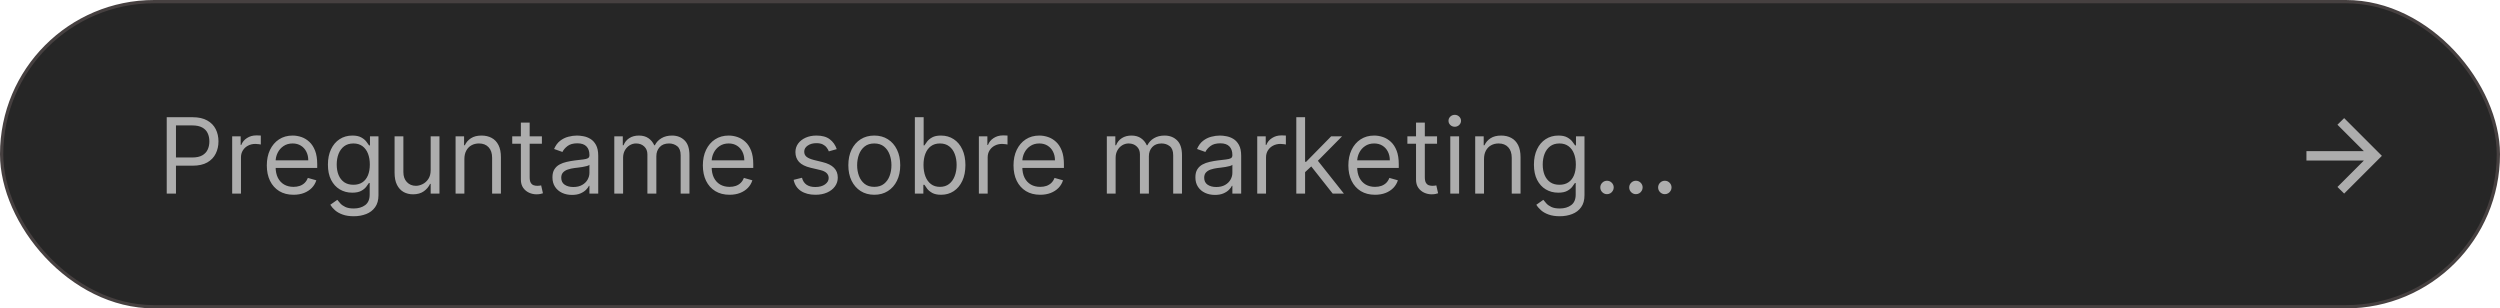 <svg width="762" height="94" viewBox="0 0 762 94" fill="none" xmlns="http://www.w3.org/2000/svg">
<rect x="0.5" y="0.5" width="761" height="93" rx="46.5" fill="#262626" stroke="#464040"/>
<path d="M720.502 48.938H703V46.062H720.502L712.452 38.013L714.5 36L726 47.5L714.5 59L712.452 56.987L720.502 48.938Z" fill="#ADADAD"/>
<path d="M50.818 59V35.727H58.682C60.508 35.727 62 36.057 63.159 36.716C64.326 37.367 65.189 38.25 65.75 39.364C66.311 40.477 66.591 41.72 66.591 43.091C66.591 44.462 66.311 45.708 65.75 46.83C65.197 47.951 64.341 48.845 63.182 49.511C62.023 50.17 60.538 50.5 58.727 50.5H53.091V48H58.636C59.886 48 60.89 47.784 61.648 47.352C62.405 46.92 62.955 46.337 63.295 45.602C63.644 44.86 63.818 44.023 63.818 43.091C63.818 42.159 63.644 41.326 63.295 40.591C62.955 39.856 62.401 39.28 61.636 38.864C60.871 38.439 59.856 38.227 58.591 38.227H53.636V59H50.818ZM70.767 59V41.545H73.358V44.182H73.54C73.858 43.318 74.434 42.617 75.267 42.08C76.1 41.542 77.04 41.273 78.085 41.273C78.282 41.273 78.528 41.276 78.824 41.284C79.119 41.292 79.343 41.303 79.494 41.318V44.045C79.403 44.023 79.195 43.989 78.869 43.943C78.551 43.89 78.214 43.864 77.858 43.864C77.01 43.864 76.252 44.042 75.585 44.398C74.926 44.746 74.403 45.231 74.017 45.852C73.638 46.466 73.449 47.167 73.449 47.955V59H70.767ZM89.46 59.364C87.778 59.364 86.328 58.992 85.108 58.25C83.896 57.5 82.96 56.455 82.301 55.114C81.65 53.765 81.324 52.197 81.324 50.409C81.324 48.621 81.65 47.045 82.301 45.682C82.96 44.311 83.877 43.242 85.051 42.477C86.233 41.705 87.612 41.318 89.188 41.318C90.097 41.318 90.994 41.47 91.881 41.773C92.767 42.076 93.574 42.568 94.301 43.25C95.028 43.924 95.608 44.818 96.04 45.932C96.472 47.045 96.688 48.417 96.688 50.045V51.182H83.233V48.864H93.96C93.96 47.879 93.763 47 93.369 46.227C92.983 45.455 92.43 44.845 91.71 44.398C90.998 43.951 90.157 43.727 89.188 43.727C88.119 43.727 87.195 43.992 86.415 44.523C85.642 45.045 85.047 45.727 84.631 46.568C84.214 47.409 84.006 48.311 84.006 49.273V50.818C84.006 52.136 84.233 53.254 84.688 54.17C85.15 55.08 85.79 55.773 86.608 56.25C87.426 56.72 88.377 56.955 89.46 56.955C90.165 56.955 90.801 56.856 91.369 56.659C91.945 56.455 92.441 56.151 92.858 55.75C93.275 55.341 93.597 54.833 93.824 54.227L96.415 54.955C96.142 55.833 95.684 56.606 95.04 57.273C94.396 57.932 93.6 58.447 92.653 58.818C91.706 59.182 90.642 59.364 89.46 59.364ZM107.812 65.909C106.517 65.909 105.403 65.742 104.472 65.409C103.54 65.083 102.763 64.651 102.142 64.114C101.528 63.583 101.04 63.015 100.676 62.409L102.812 60.909C103.055 61.227 103.362 61.591 103.733 62C104.104 62.417 104.612 62.776 105.256 63.08C105.907 63.39 106.759 63.545 107.812 63.545C109.222 63.545 110.384 63.205 111.301 62.523C112.218 61.841 112.676 60.773 112.676 59.318V55.773H112.449C112.252 56.091 111.972 56.485 111.608 56.955C111.252 57.417 110.737 57.83 110.062 58.193C109.396 58.549 108.494 58.727 107.358 58.727C105.949 58.727 104.684 58.394 103.562 57.727C102.449 57.061 101.566 56.091 100.915 54.818C100.271 53.545 99.949 52 99.949 50.182C99.949 48.394 100.263 46.837 100.892 45.511C101.521 44.178 102.396 43.148 103.517 42.42C104.638 41.686 105.934 41.318 107.403 41.318C108.54 41.318 109.441 41.508 110.108 41.886C110.782 42.258 111.297 42.682 111.653 43.159C112.017 43.629 112.297 44.015 112.494 44.318H112.767V41.545H115.358V59.5C115.358 61 115.017 62.22 114.335 63.159C113.661 64.106 112.752 64.799 111.608 65.239C110.472 65.686 109.206 65.909 107.812 65.909ZM107.722 56.318C108.797 56.318 109.706 56.072 110.449 55.58C111.191 55.087 111.756 54.379 112.142 53.455C112.528 52.53 112.722 51.424 112.722 50.136C112.722 48.879 112.532 47.769 112.153 46.807C111.775 45.845 111.214 45.091 110.472 44.545C109.729 44 108.813 43.727 107.722 43.727C106.585 43.727 105.638 44.015 104.881 44.591C104.131 45.167 103.566 45.939 103.188 46.909C102.816 47.879 102.631 48.955 102.631 50.136C102.631 51.349 102.82 52.42 103.199 53.352C103.585 54.276 104.153 55.004 104.903 55.534C105.661 56.057 106.6 56.318 107.722 56.318ZM131.267 51.864V41.545H133.949V59H131.267V56.045H131.085C130.676 56.932 130.04 57.686 129.176 58.307C128.313 58.92 127.222 59.227 125.903 59.227C124.812 59.227 123.843 58.989 122.994 58.511C122.146 58.026 121.479 57.299 120.994 56.33C120.509 55.352 120.267 54.121 120.267 52.636V41.545H122.949V52.455C122.949 53.727 123.305 54.742 124.017 55.5C124.737 56.258 125.653 56.636 126.767 56.636C127.434 56.636 128.112 56.466 128.801 56.125C129.498 55.784 130.081 55.261 130.551 54.557C131.028 53.852 131.267 52.955 131.267 51.864ZM141.543 48.5V59H138.861V41.545H141.452V44.273H141.679C142.088 43.386 142.709 42.674 143.543 42.136C144.376 41.591 145.452 41.318 146.77 41.318C147.952 41.318 148.986 41.561 149.872 42.045C150.759 42.523 151.448 43.25 151.94 44.227C152.433 45.197 152.679 46.424 152.679 47.909V59H149.997V48.091C149.997 46.72 149.641 45.651 148.929 44.886C148.217 44.114 147.24 43.727 145.997 43.727C145.141 43.727 144.376 43.913 143.702 44.284C143.035 44.655 142.509 45.197 142.122 45.909C141.736 46.621 141.543 47.485 141.543 48.5ZM165.17 41.545V43.818H156.125V41.545H165.17ZM158.761 37.364H161.443V54C161.443 54.758 161.553 55.326 161.773 55.705C162 56.076 162.288 56.326 162.636 56.455C162.992 56.576 163.367 56.636 163.761 56.636C164.057 56.636 164.299 56.621 164.489 56.591C164.678 56.553 164.83 56.523 164.943 56.5L165.489 58.909C165.307 58.977 165.053 59.045 164.727 59.114C164.402 59.189 163.989 59.227 163.489 59.227C162.731 59.227 161.989 59.064 161.261 58.739C160.542 58.413 159.943 57.917 159.466 57.25C158.996 56.583 158.761 55.742 158.761 54.727V37.364ZM174.341 59.409C173.235 59.409 172.231 59.201 171.33 58.784C170.428 58.36 169.712 57.75 169.182 56.955C168.652 56.151 168.386 55.182 168.386 54.045C168.386 53.045 168.583 52.235 168.977 51.614C169.371 50.985 169.898 50.492 170.557 50.136C171.216 49.78 171.943 49.515 172.739 49.341C173.542 49.159 174.348 49.015 175.159 48.909C176.22 48.773 177.08 48.67 177.739 48.602C178.405 48.526 178.89 48.401 179.193 48.227C179.504 48.053 179.659 47.75 179.659 47.318V47.227C179.659 46.106 179.352 45.235 178.739 44.614C178.133 43.992 177.212 43.682 175.977 43.682C174.697 43.682 173.693 43.962 172.966 44.523C172.239 45.083 171.727 45.682 171.432 46.318L168.886 45.409C169.341 44.349 169.947 43.523 170.705 42.932C171.47 42.333 172.303 41.917 173.205 41.682C174.114 41.439 175.008 41.318 175.886 41.318C176.447 41.318 177.091 41.386 177.818 41.523C178.553 41.651 179.261 41.92 179.943 42.33C180.633 42.739 181.205 43.356 181.659 44.182C182.114 45.008 182.341 46.114 182.341 47.5V59H179.659V56.636H179.523C179.341 57.015 179.038 57.42 178.614 57.852C178.189 58.284 177.625 58.651 176.92 58.955C176.216 59.258 175.356 59.409 174.341 59.409ZM174.75 57C175.811 57 176.705 56.792 177.432 56.375C178.167 55.958 178.72 55.42 179.091 54.761C179.47 54.102 179.659 53.409 179.659 52.682V50.227C179.545 50.364 179.295 50.489 178.909 50.602C178.53 50.708 178.091 50.803 177.591 50.886C177.098 50.962 176.617 51.03 176.148 51.091C175.686 51.144 175.311 51.189 175.023 51.227C174.326 51.318 173.674 51.466 173.068 51.67C172.47 51.867 171.985 52.167 171.614 52.568C171.25 52.962 171.068 53.5 171.068 54.182C171.068 55.114 171.413 55.818 172.102 56.295C172.799 56.765 173.682 57 174.75 57ZM187.236 59V41.545H189.827V44.273H190.054C190.418 43.341 191.005 42.617 191.815 42.102C192.626 41.58 193.599 41.318 194.736 41.318C195.887 41.318 196.846 41.58 197.611 42.102C198.384 42.617 198.986 43.341 199.418 44.273H199.599C200.046 43.371 200.717 42.655 201.611 42.125C202.505 41.587 203.577 41.318 204.827 41.318C206.387 41.318 207.664 41.807 208.656 42.784C209.649 43.754 210.145 45.265 210.145 47.318V59H207.463V47.318C207.463 46.03 207.111 45.11 206.406 44.557C205.702 44.004 204.872 43.727 203.918 43.727C202.69 43.727 201.74 44.099 201.065 44.841C200.391 45.576 200.054 46.508 200.054 47.636V59H197.327V47.045C197.327 46.053 197.005 45.254 196.361 44.648C195.717 44.034 194.887 43.727 193.872 43.727C193.175 43.727 192.524 43.913 191.918 44.284C191.319 44.655 190.834 45.17 190.463 45.83C190.099 46.481 189.918 47.235 189.918 48.091V59H187.236ZM222.366 59.364C220.685 59.364 219.234 58.992 218.014 58.25C216.802 57.5 215.866 56.455 215.207 55.114C214.556 53.765 214.23 52.197 214.23 50.409C214.23 48.621 214.556 47.045 215.207 45.682C215.866 44.311 216.783 43.242 217.957 42.477C219.139 41.705 220.518 41.318 222.094 41.318C223.003 41.318 223.901 41.47 224.787 41.773C225.673 42.076 226.48 42.568 227.207 43.25C227.935 43.924 228.514 44.818 228.946 45.932C229.378 47.045 229.594 48.417 229.594 50.045V51.182H216.139V48.864H226.866C226.866 47.879 226.67 47 226.276 46.227C225.889 45.455 225.336 44.845 224.616 44.398C223.904 43.951 223.063 43.727 222.094 43.727C221.026 43.727 220.101 43.992 219.321 44.523C218.548 45.045 217.954 45.727 217.537 46.568C217.12 47.409 216.912 48.311 216.912 49.273V50.818C216.912 52.136 217.139 53.254 217.594 54.17C218.056 55.08 218.696 55.773 219.514 56.25C220.332 56.72 221.283 56.955 222.366 56.955C223.071 56.955 223.707 56.856 224.276 56.659C224.851 56.455 225.348 56.151 225.764 55.75C226.181 55.341 226.503 54.833 226.73 54.227L229.321 54.955C229.048 55.833 228.59 56.606 227.946 57.273C227.302 57.932 226.507 58.447 225.56 58.818C224.613 59.182 223.548 59.364 222.366 59.364ZM255.037 45.455L252.628 46.136C252.476 45.735 252.253 45.345 251.957 44.966C251.67 44.58 251.276 44.261 250.776 44.011C250.276 43.761 249.635 43.636 248.855 43.636C247.787 43.636 246.897 43.883 246.185 44.375C245.48 44.86 245.128 45.477 245.128 46.227C245.128 46.894 245.37 47.42 245.855 47.807C246.34 48.193 247.098 48.515 248.128 48.773L250.719 49.409C252.279 49.788 253.442 50.367 254.207 51.148C254.973 51.92 255.355 52.917 255.355 54.136C255.355 55.136 255.067 56.03 254.491 56.818C253.923 57.606 253.128 58.227 252.105 58.682C251.082 59.136 249.893 59.364 248.537 59.364C246.757 59.364 245.283 58.977 244.116 58.205C242.95 57.432 242.211 56.303 241.901 54.818L244.446 54.182C244.688 55.121 245.147 55.826 245.821 56.295C246.503 56.765 247.393 57 248.491 57C249.741 57 250.734 56.735 251.469 56.205C252.211 55.667 252.582 55.023 252.582 54.273C252.582 53.667 252.37 53.159 251.946 52.75C251.522 52.333 250.87 52.023 249.991 51.818L247.082 51.136C245.484 50.758 244.31 50.17 243.56 49.375C242.817 48.572 242.446 47.568 242.446 46.364C242.446 45.379 242.723 44.508 243.276 43.75C243.836 42.992 244.598 42.398 245.56 41.966C246.529 41.534 247.628 41.318 248.855 41.318C250.582 41.318 251.938 41.697 252.923 42.455C253.916 43.212 254.62 44.212 255.037 45.455ZM266.483 59.364C264.907 59.364 263.525 58.989 262.335 58.239C261.153 57.489 260.229 56.439 259.562 55.091C258.903 53.742 258.574 52.167 258.574 50.364C258.574 48.545 258.903 46.958 259.562 45.602C260.229 44.246 261.153 43.193 262.335 42.443C263.525 41.693 264.907 41.318 266.483 41.318C268.059 41.318 269.438 41.693 270.619 42.443C271.809 43.193 272.733 44.246 273.392 45.602C274.059 46.958 274.392 48.545 274.392 50.364C274.392 52.167 274.059 53.742 273.392 55.091C272.733 56.439 271.809 57.489 270.619 58.239C269.438 58.989 268.059 59.364 266.483 59.364ZM266.483 56.955C267.68 56.955 268.665 56.648 269.438 56.034C270.21 55.42 270.782 54.614 271.153 53.614C271.525 52.614 271.71 51.53 271.71 50.364C271.71 49.197 271.525 48.11 271.153 47.102C270.782 46.095 270.21 45.28 269.438 44.659C268.665 44.038 267.68 43.727 266.483 43.727C265.286 43.727 264.301 44.038 263.528 44.659C262.756 45.28 262.184 46.095 261.812 47.102C261.441 48.11 261.256 49.197 261.256 50.364C261.256 51.53 261.441 52.614 261.812 53.614C262.184 54.614 262.756 55.42 263.528 56.034C264.301 56.648 265.286 56.955 266.483 56.955ZM278.849 59V35.727H281.531V44.318H281.759C281.955 44.015 282.228 43.629 282.577 43.159C282.933 42.682 283.44 42.258 284.099 41.886C284.766 41.508 285.668 41.318 286.804 41.318C288.274 41.318 289.569 41.686 290.69 42.42C291.812 43.155 292.687 44.197 293.315 45.545C293.944 46.894 294.259 48.485 294.259 50.318C294.259 52.167 293.944 53.769 293.315 55.125C292.687 56.474 291.815 57.519 290.702 58.261C289.588 58.996 288.304 59.364 286.849 59.364C285.728 59.364 284.83 59.178 284.156 58.807C283.482 58.428 282.963 58 282.599 57.523C282.236 57.038 281.955 56.636 281.759 56.318H281.44V59H278.849ZM281.486 50.273C281.486 51.591 281.679 52.754 282.065 53.761C282.452 54.761 283.016 55.545 283.759 56.114C284.501 56.674 285.41 56.955 286.486 56.955C287.607 56.955 288.543 56.659 289.293 56.068C290.05 55.47 290.618 54.667 290.997 53.659C291.384 52.644 291.577 51.515 291.577 50.273C291.577 49.045 291.387 47.939 291.009 46.955C290.637 45.962 290.073 45.178 289.315 44.602C288.565 44.019 287.622 43.727 286.486 43.727C285.395 43.727 284.478 44.004 283.736 44.557C282.993 45.102 282.433 45.867 282.054 46.852C281.675 47.83 281.486 48.97 281.486 50.273ZM298.361 59V41.545H300.952V44.182H301.134C301.452 43.318 302.027 42.617 302.861 42.08C303.694 41.542 304.634 41.273 305.679 41.273C305.876 41.273 306.122 41.276 306.418 41.284C306.713 41.292 306.937 41.303 307.088 41.318V44.045C306.997 44.023 306.789 43.989 306.463 43.943C306.145 43.89 305.808 43.864 305.452 43.864C304.603 43.864 303.846 44.042 303.179 44.398C302.52 44.746 301.997 45.231 301.611 45.852C301.232 46.466 301.043 47.167 301.043 47.955V59H298.361ZM317.054 59.364C315.372 59.364 313.921 58.992 312.702 58.25C311.49 57.5 310.554 56.455 309.895 55.114C309.243 53.765 308.918 52.197 308.918 50.409C308.918 48.621 309.243 47.045 309.895 45.682C310.554 44.311 311.471 43.242 312.645 42.477C313.827 41.705 315.205 41.318 316.781 41.318C317.69 41.318 318.588 41.47 319.474 41.773C320.361 42.076 321.168 42.568 321.895 43.25C322.622 43.924 323.202 44.818 323.634 45.932C324.065 47.045 324.281 48.417 324.281 50.045V51.182H310.827V48.864H321.554C321.554 47.879 321.357 47 320.963 46.227C320.577 45.455 320.024 44.845 319.304 44.398C318.592 43.951 317.751 43.727 316.781 43.727C315.713 43.727 314.789 43.992 314.009 44.523C313.236 45.045 312.641 45.727 312.224 46.568C311.808 47.409 311.599 48.311 311.599 49.273V50.818C311.599 52.136 311.827 53.254 312.281 54.17C312.743 55.08 313.384 55.773 314.202 56.25C315.02 56.72 315.971 56.955 317.054 56.955C317.759 56.955 318.395 56.856 318.963 56.659C319.539 56.455 320.035 56.151 320.452 55.75C320.868 55.341 321.19 54.833 321.418 54.227L324.009 54.955C323.736 55.833 323.277 56.606 322.634 57.273C321.99 57.932 321.194 58.447 320.247 58.818C319.3 59.182 318.236 59.364 317.054 59.364ZM337.361 59V41.545H339.952V44.273H340.179C340.543 43.341 341.13 42.617 341.94 42.102C342.751 41.58 343.724 41.318 344.861 41.318C346.012 41.318 346.971 41.58 347.736 42.102C348.509 42.617 349.111 43.341 349.543 44.273H349.724C350.171 43.371 350.842 42.655 351.736 42.125C352.63 41.587 353.702 41.318 354.952 41.318C356.512 41.318 357.789 41.807 358.781 42.784C359.774 43.754 360.27 45.265 360.27 47.318V59H357.588V47.318C357.588 46.03 357.236 45.11 356.531 44.557C355.827 44.004 354.997 43.727 354.043 43.727C352.815 43.727 351.865 44.099 351.19 44.841C350.516 45.576 350.179 46.508 350.179 47.636V59H347.452V47.045C347.452 46.053 347.13 45.254 346.486 44.648C345.842 44.034 345.012 43.727 343.997 43.727C343.3 43.727 342.649 43.913 342.043 44.284C341.444 44.655 340.959 45.17 340.588 45.83C340.224 46.481 340.043 47.235 340.043 48.091V59H337.361ZM370.31 59.409C369.204 59.409 368.2 59.201 367.298 58.784C366.397 58.36 365.681 57.75 365.151 56.955C364.62 56.151 364.355 55.182 364.355 54.045C364.355 53.045 364.552 52.235 364.946 51.614C365.34 50.985 365.866 50.492 366.526 50.136C367.185 49.78 367.912 49.515 368.707 49.341C369.51 49.159 370.317 49.015 371.128 48.909C372.188 48.773 373.048 48.67 373.707 48.602C374.374 48.526 374.859 48.401 375.162 48.227C375.473 48.053 375.628 47.75 375.628 47.318V47.227C375.628 46.106 375.321 45.235 374.707 44.614C374.101 43.992 373.181 43.682 371.946 43.682C370.666 43.682 369.662 43.962 368.935 44.523C368.207 45.083 367.696 45.682 367.401 46.318L364.855 45.409C365.31 44.349 365.916 43.523 366.673 42.932C367.438 42.333 368.272 41.917 369.173 41.682C370.082 41.439 370.976 41.318 371.855 41.318C372.416 41.318 373.06 41.386 373.787 41.523C374.522 41.651 375.23 41.92 375.912 42.33C376.601 42.739 377.173 43.356 377.628 44.182C378.082 45.008 378.31 46.114 378.31 47.5V59H375.628V56.636H375.491C375.31 57.015 375.007 57.42 374.582 57.852C374.158 58.284 373.594 58.651 372.889 58.955C372.185 59.258 371.325 59.409 370.31 59.409ZM370.719 57C371.779 57 372.673 56.792 373.401 56.375C374.135 55.958 374.688 55.42 375.06 54.761C375.438 54.102 375.628 53.409 375.628 52.682V50.227C375.514 50.364 375.264 50.489 374.878 50.602C374.499 50.708 374.06 50.803 373.56 50.886C373.067 50.962 372.586 51.03 372.116 51.091C371.654 51.144 371.279 51.189 370.991 51.227C370.295 51.318 369.643 51.466 369.037 51.67C368.438 51.867 367.954 52.167 367.582 52.568C367.219 52.962 367.037 53.5 367.037 54.182C367.037 55.114 367.382 55.818 368.071 56.295C368.768 56.765 369.651 57 370.719 57ZM383.205 59V41.545H385.795V44.182H385.977C386.295 43.318 386.871 42.617 387.705 42.08C388.538 41.542 389.477 41.273 390.523 41.273C390.72 41.273 390.966 41.276 391.261 41.284C391.557 41.292 391.78 41.303 391.932 41.318V44.045C391.841 44.023 391.633 43.989 391.307 43.943C390.989 43.89 390.652 43.864 390.295 43.864C389.447 43.864 388.689 44.042 388.023 44.398C387.364 44.746 386.841 45.231 386.455 45.852C386.076 46.466 385.886 47.167 385.886 47.955V59H383.205ZM397.611 52.636L397.565 49.318H398.111L405.747 41.545H409.065L400.929 49.773H400.702L397.611 52.636ZM395.111 59V35.727H397.793V59H395.111ZM406.202 59L399.384 50.364L401.293 48.5L409.611 59H406.202ZM419.116 59.364C417.435 59.364 415.984 58.992 414.764 58.25C413.552 57.5 412.616 56.455 411.957 55.114C411.306 53.765 410.98 52.197 410.98 50.409C410.98 48.621 411.306 47.045 411.957 45.682C412.616 44.311 413.533 43.242 414.707 42.477C415.889 41.705 417.268 41.318 418.844 41.318C419.753 41.318 420.651 41.47 421.537 41.773C422.423 42.076 423.23 42.568 423.957 43.25C424.685 43.924 425.264 44.818 425.696 45.932C426.128 47.045 426.344 48.417 426.344 50.045V51.182H412.889V48.864H423.616C423.616 47.879 423.42 47 423.026 46.227C422.639 45.455 422.086 44.845 421.366 44.398C420.654 43.951 419.813 43.727 418.844 43.727C417.776 43.727 416.851 43.992 416.071 44.523C415.298 45.045 414.704 45.727 414.287 46.568C413.87 47.409 413.662 48.311 413.662 49.273V50.818C413.662 52.136 413.889 53.254 414.344 54.17C414.806 55.08 415.446 55.773 416.264 56.25C417.082 56.72 418.033 56.955 419.116 56.955C419.821 56.955 420.457 56.856 421.026 56.659C421.601 56.455 422.098 56.151 422.514 55.75C422.931 55.341 423.253 54.833 423.48 54.227L426.071 54.955C425.798 55.833 425.34 56.606 424.696 57.273C424.052 57.932 423.257 58.447 422.31 58.818C421.363 59.182 420.298 59.364 419.116 59.364ZM438.014 41.545V43.818H428.969V41.545H438.014ZM431.605 37.364H434.287V54C434.287 54.758 434.397 55.326 434.616 55.705C434.844 56.076 435.132 56.326 435.48 56.455C435.836 56.576 436.211 56.636 436.605 56.636C436.901 56.636 437.143 56.621 437.332 56.591C437.522 56.553 437.673 56.523 437.787 56.5L438.332 58.909C438.151 58.977 437.897 59.045 437.571 59.114C437.245 59.189 436.832 59.227 436.332 59.227C435.575 59.227 434.832 59.064 434.105 58.739C433.385 58.413 432.787 57.917 432.31 57.25C431.84 56.583 431.605 55.742 431.605 54.727V37.364ZM442.048 59V41.545H444.73V59H442.048ZM443.412 38.636C442.889 38.636 442.438 38.458 442.06 38.102C441.688 37.746 441.503 37.318 441.503 36.818C441.503 36.318 441.688 35.89 442.06 35.534C442.438 35.178 442.889 35 443.412 35C443.935 35 444.382 35.178 444.753 35.534C445.132 35.89 445.321 36.318 445.321 36.818C445.321 37.318 445.132 37.746 444.753 38.102C444.382 38.458 443.935 38.636 443.412 38.636ZM452.324 48.5V59H449.642V41.545H452.233V44.273H452.46C452.869 43.386 453.491 42.674 454.324 42.136C455.157 41.591 456.233 41.318 457.551 41.318C458.733 41.318 459.767 41.561 460.653 42.045C461.54 42.523 462.229 43.25 462.722 44.227C463.214 45.197 463.46 46.424 463.46 47.909V59H460.778V48.091C460.778 46.72 460.422 45.651 459.71 44.886C458.998 44.114 458.021 43.727 456.778 43.727C455.922 43.727 455.157 43.913 454.483 44.284C453.816 44.655 453.29 45.197 452.903 45.909C452.517 46.621 452.324 47.485 452.324 48.5ZM475.406 65.909C474.111 65.909 472.997 65.742 472.065 65.409C471.134 65.083 470.357 64.651 469.736 64.114C469.122 63.583 468.634 63.015 468.27 62.409L470.406 60.909C470.649 61.227 470.955 61.591 471.327 62C471.698 62.417 472.205 62.776 472.849 63.08C473.501 63.39 474.353 63.545 475.406 63.545C476.815 63.545 477.978 63.205 478.895 62.523C479.812 61.841 480.27 60.773 480.27 59.318V55.773H480.043C479.846 56.091 479.565 56.485 479.202 56.955C478.846 57.417 478.33 57.83 477.656 58.193C476.99 58.549 476.088 58.727 474.952 58.727C473.543 58.727 472.277 58.394 471.156 57.727C470.043 57.061 469.16 56.091 468.509 54.818C467.865 53.545 467.543 52 467.543 50.182C467.543 48.394 467.857 46.837 468.486 45.511C469.115 44.178 469.99 43.148 471.111 42.42C472.232 41.686 473.527 41.318 474.997 41.318C476.134 41.318 477.035 41.508 477.702 41.886C478.376 42.258 478.891 42.682 479.247 43.159C479.611 43.629 479.891 44.015 480.088 44.318H480.361V41.545H482.952V59.5C482.952 61 482.611 62.22 481.929 63.159C481.255 64.106 480.346 64.799 479.202 65.239C478.065 65.686 476.8 65.909 475.406 65.909ZM475.315 56.318C476.391 56.318 477.3 56.072 478.043 55.58C478.785 55.087 479.349 54.379 479.736 53.455C480.122 52.53 480.315 51.424 480.315 50.136C480.315 48.879 480.126 47.769 479.747 46.807C479.368 45.845 478.808 45.091 478.065 44.545C477.323 44 476.406 43.727 475.315 43.727C474.179 43.727 473.232 44.015 472.474 44.591C471.724 45.167 471.16 45.939 470.781 46.909C470.41 47.879 470.224 48.955 470.224 50.136C470.224 51.349 470.414 52.42 470.793 53.352C471.179 54.276 471.747 55.004 472.497 55.534C473.255 56.057 474.194 56.318 475.315 56.318ZM489.815 59.182C489.255 59.182 488.774 58.981 488.372 58.58C487.971 58.178 487.77 57.697 487.77 57.136C487.77 56.576 487.971 56.095 488.372 55.693C488.774 55.292 489.255 55.091 489.815 55.091C490.376 55.091 490.857 55.292 491.259 55.693C491.66 56.095 491.861 56.576 491.861 57.136C491.861 57.508 491.766 57.849 491.577 58.159C491.395 58.47 491.149 58.72 490.838 58.909C490.535 59.091 490.194 59.182 489.815 59.182ZM498.628 59.182C498.067 59.182 497.586 58.981 497.185 58.58C496.783 58.178 496.582 57.697 496.582 57.136C496.582 56.576 496.783 56.095 497.185 55.693C497.586 55.292 498.067 55.091 498.628 55.091C499.188 55.091 499.67 55.292 500.071 55.693C500.473 56.095 500.673 56.576 500.673 57.136C500.673 57.508 500.579 57.849 500.389 58.159C500.207 58.47 499.961 58.72 499.651 58.909C499.348 59.091 499.007 59.182 498.628 59.182ZM507.44 59.182C506.88 59.182 506.399 58.981 505.997 58.58C505.596 58.178 505.395 57.697 505.395 57.136C505.395 56.576 505.596 56.095 505.997 55.693C506.399 55.292 506.88 55.091 507.44 55.091C508.001 55.091 508.482 55.292 508.884 55.693C509.285 56.095 509.486 56.576 509.486 57.136C509.486 57.508 509.391 57.849 509.202 58.159C509.02 58.47 508.774 58.72 508.463 58.909C508.16 59.091 507.819 59.182 507.44 59.182Z" fill="#ADADAD"/>
</svg>
